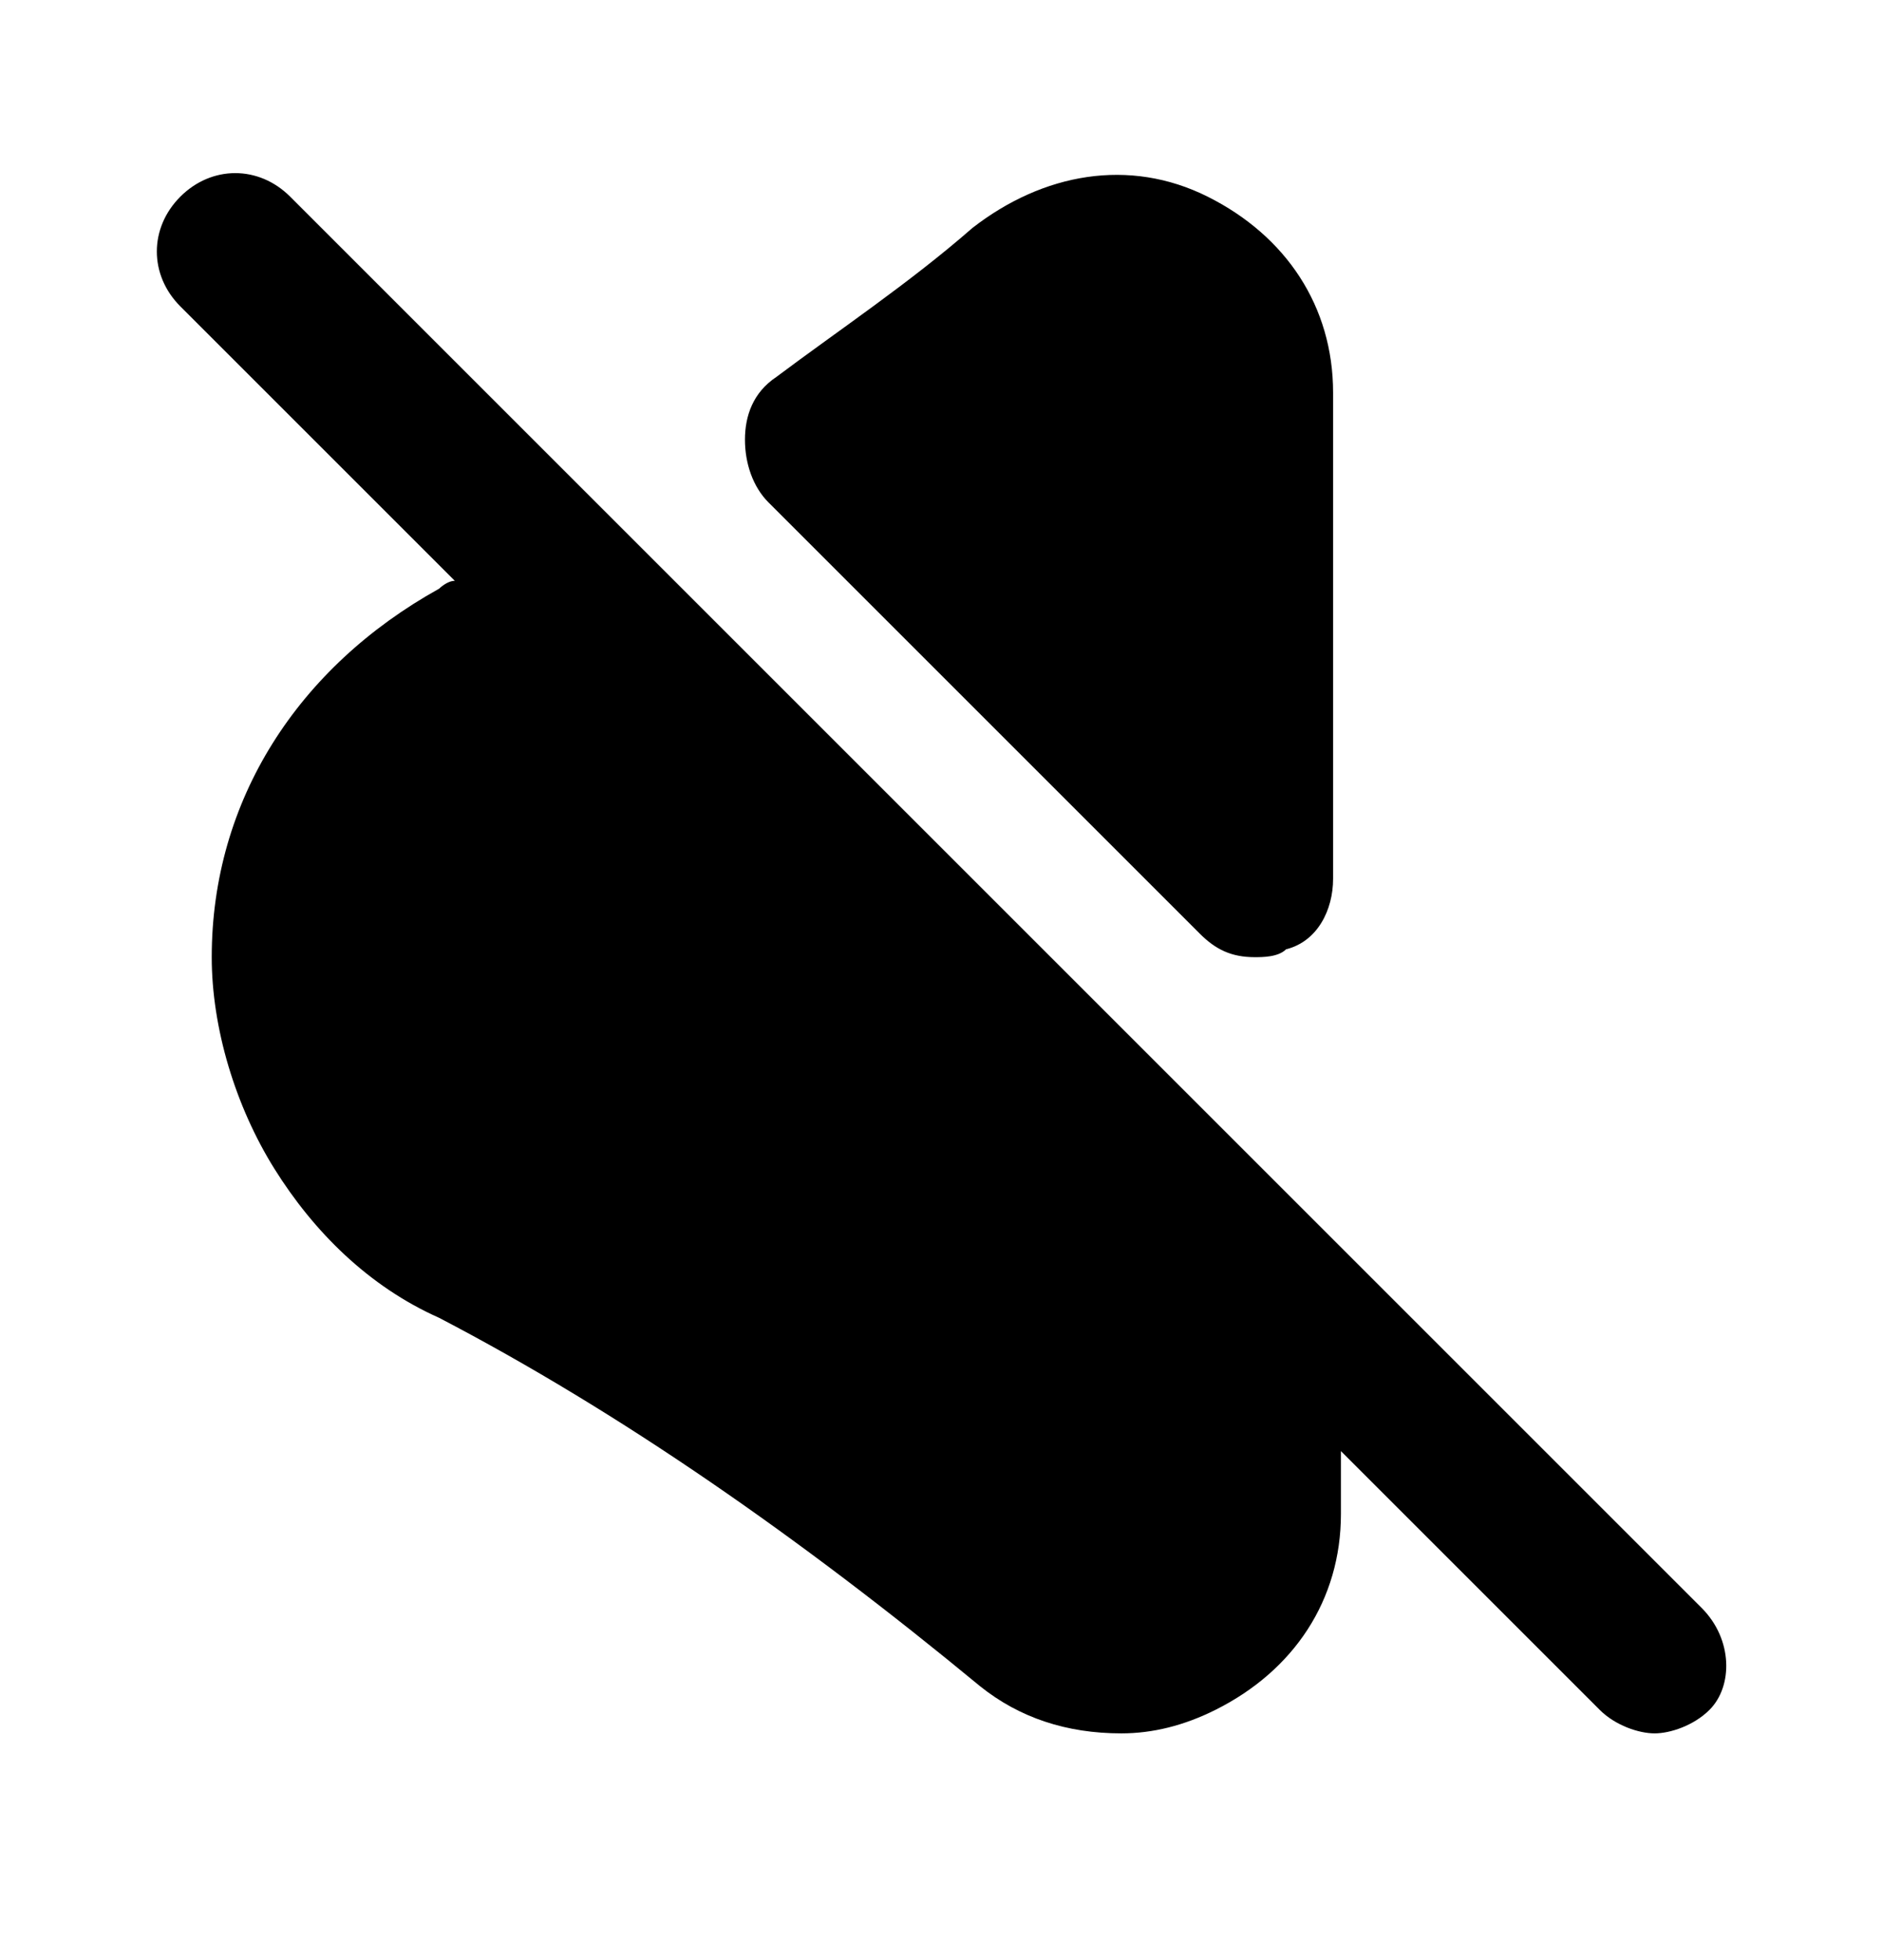 <svg xmlns="http://www.w3.org/2000/svg" fill="none" viewBox="0 0 24 25"><path fill="#000" d="m21.7 20.508-5-5-8.6-8.6-4.4-4.4c-.4-.4-1-.4-1.4 0s-.4 1 0 1.4l3.5 3.5c-.1 0-.2.1-.2.1-1.8 1-2.9 2.7-2.9 4.7 0 .9.3 1.9.8 2.7s1.2 1.5 2.1 1.9c2.3 1.2 4.6 2.8 6.9 4.7q.75.6 1.8.6.6 0 1.2-.3c1-.5 1.6-1.4 1.6-2.5v-.8l3.3 3.3c.2.2.5.3.7.3s.5-.1.7-.3c.3-.3.3-.9-.1-1.3m-6.4-8.6c.2.2.4.3.7.3.1 0 .3 0 .4-.1.4-.1.6-.5.6-.9v-6.2c0-1.1-.6-2-1.6-2.5s-2.1-.3-3 .4c-.8.7-1.7 1.3-2.5 1.9-.3.2-.4.5-.4.8s.1.6.3.8z"/></svg>